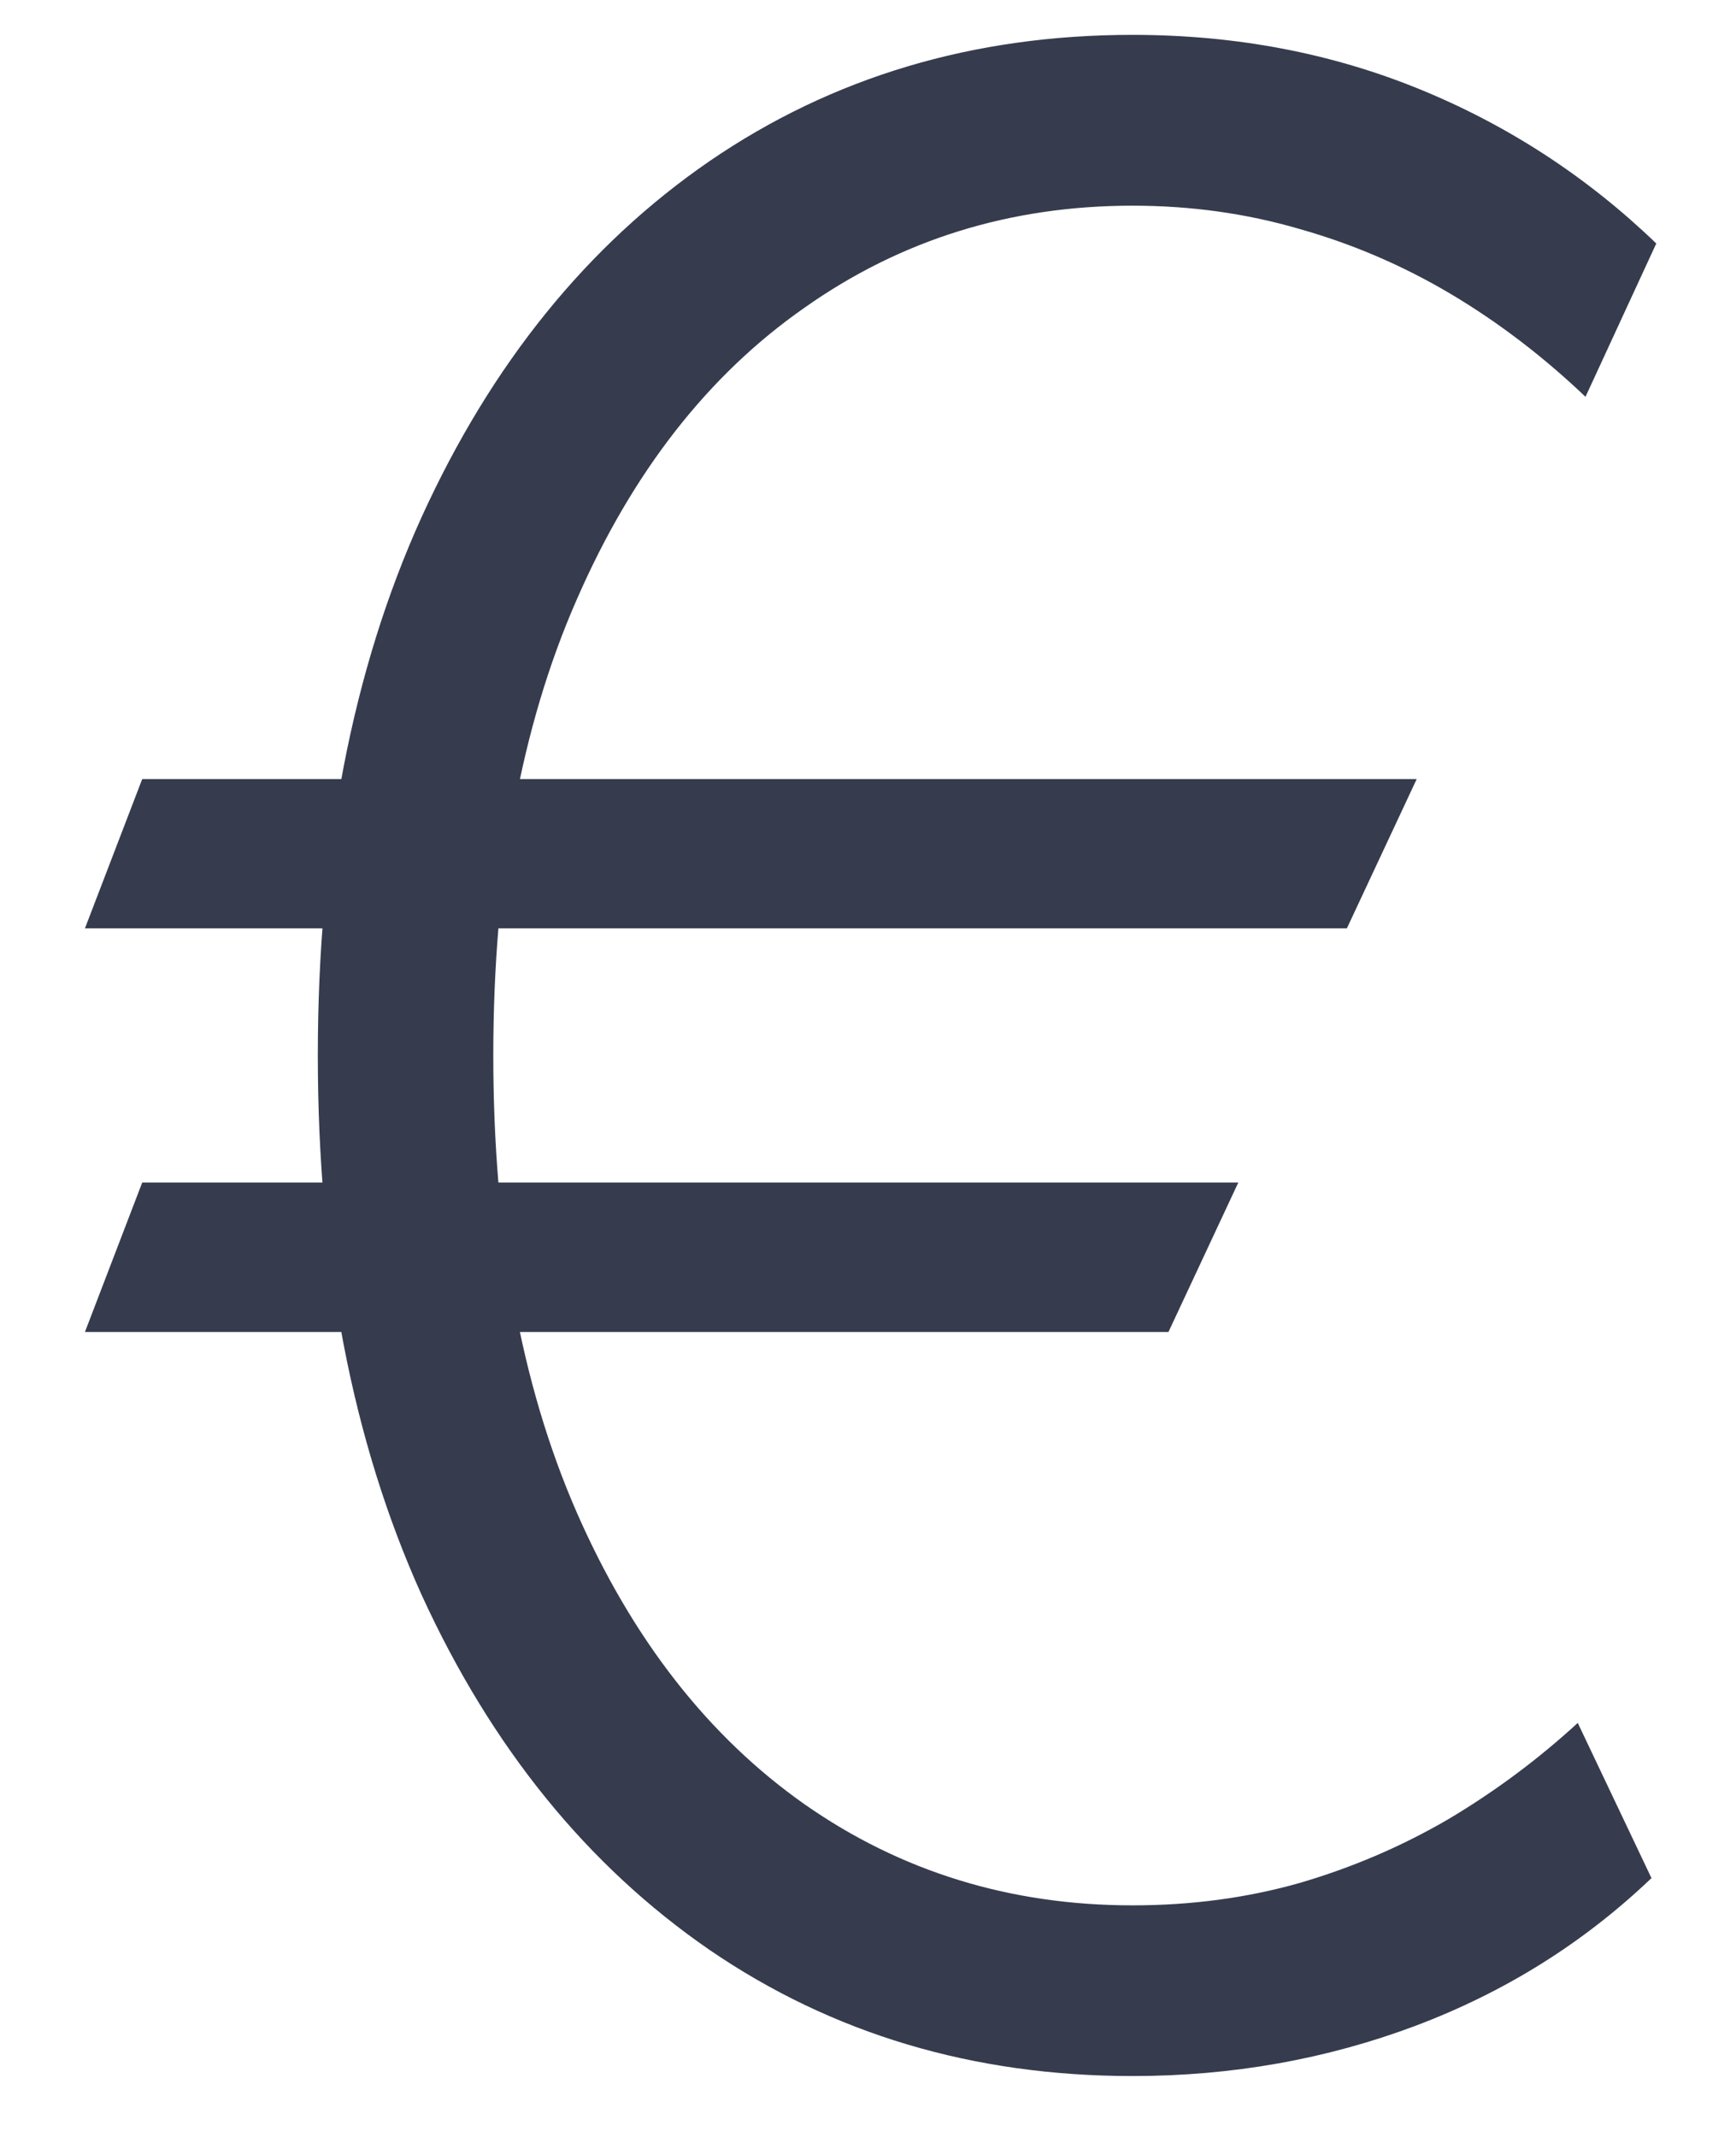<svg width="13" height="16" viewBox="0 0 13 16" fill="none" xmlns="http://www.w3.org/2000/svg">
  <path d="M10.609 5.833L10.086 6.951H0.636L1.065 5.833H10.609ZM9.273 8.854L8.75 9.973H0.636L1.065 8.854H9.273ZM12.403 1.823L11.873 2.971C11.558 2.671 11.222 2.414 10.864 2.201C10.505 1.988 10.127 1.826 9.73 1.714C9.333 1.598 8.917 1.54 8.481 1.54C7.566 1.54 6.747 1.794 6.026 2.303C5.304 2.806 4.735 3.535 4.319 4.489C3.902 5.438 3.694 6.576 3.694 7.903C3.694 9.23 3.902 10.37 4.319 11.324C4.735 12.273 5.304 13.002 6.026 13.51C6.747 14.014 7.566 14.266 8.481 14.266C8.922 14.266 9.338 14.21 9.73 14.099C10.127 13.983 10.5 13.823 10.849 13.619C11.198 13.411 11.52 13.171 11.815 12.9L12.367 14.062C11.859 14.547 11.27 14.915 10.602 15.167C9.934 15.418 9.227 15.544 8.481 15.544C7.29 15.544 6.234 15.229 5.314 14.6C4.399 13.97 3.68 13.084 3.157 11.941C2.639 10.794 2.38 9.448 2.38 7.903C2.38 6.358 2.639 5.014 3.157 3.872C3.68 2.724 4.399 1.835 5.314 1.206C6.234 0.576 7.29 0.261 8.481 0.261C9.251 0.261 9.968 0.397 10.631 0.668C11.294 0.939 11.885 1.324 12.403 1.823Z" fill="#363C4E"/>
</svg>

